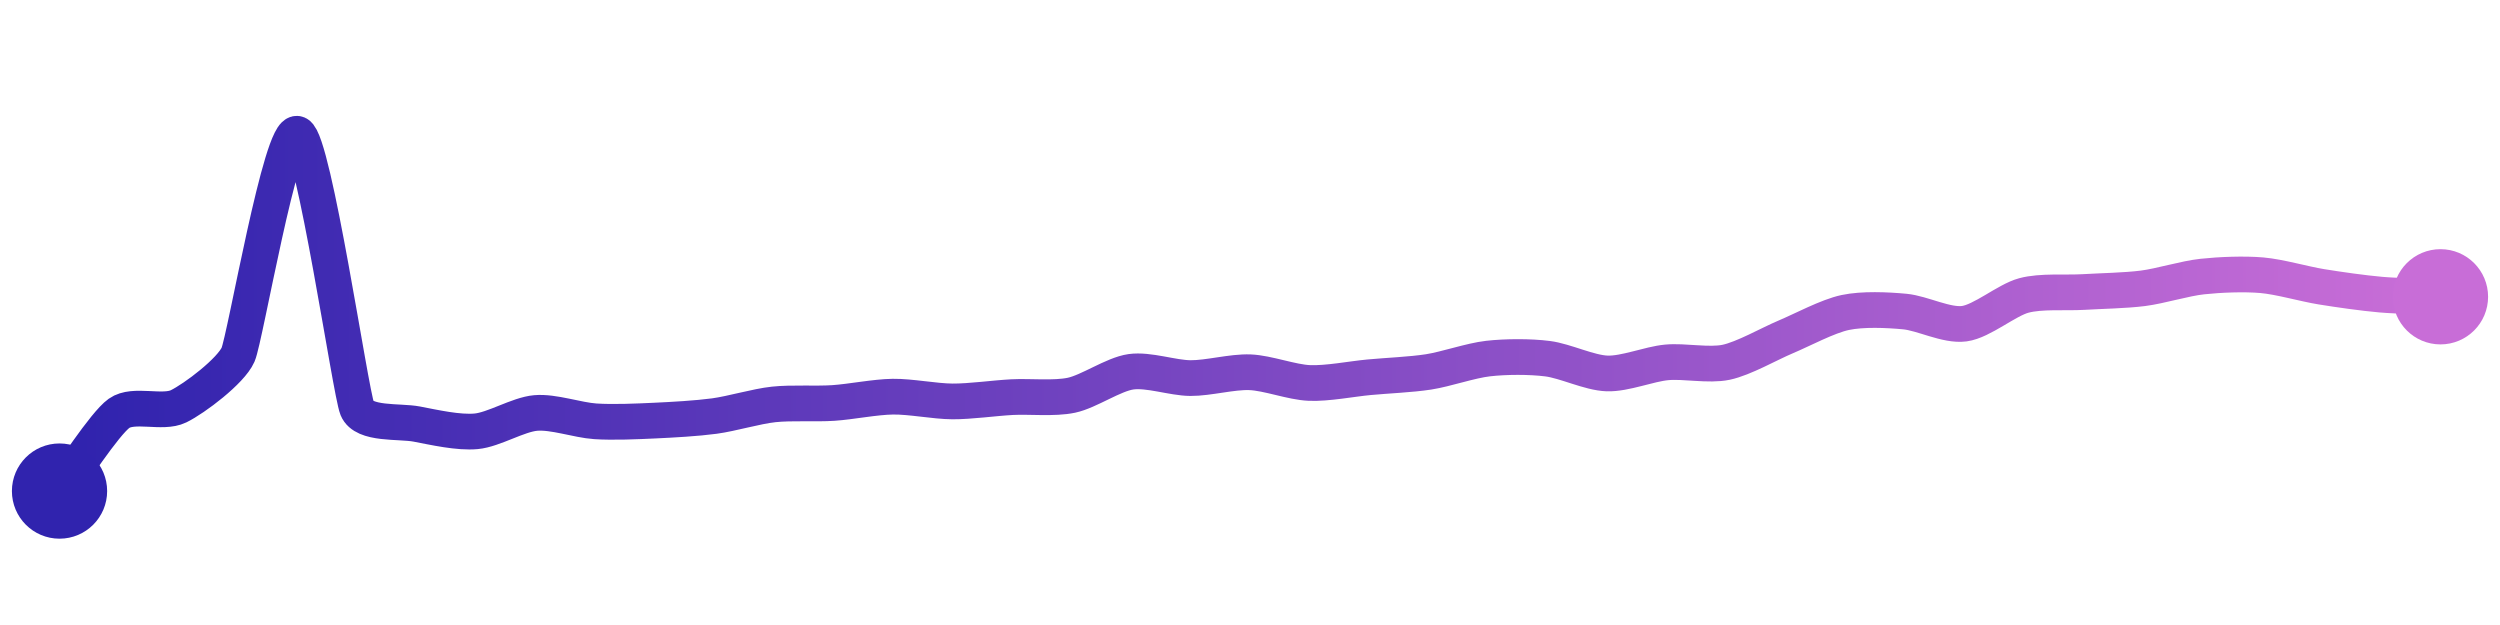 <svg width="200" height="50" viewBox="0 0 210 50" xmlns="http://www.w3.org/2000/svg">
    <defs>
        <linearGradient x1="0%" y1="0%" x2="100%" y2="0%" id="a">
            <stop stop-color="#3023AE" offset="0%"/>
            <stop stop-color="#C86DD7" offset="100%"/>
        </linearGradient>
    </defs>
    <path stroke="url(#a)"
          stroke-width="3"
          stroke-linejoin="round"
          stroke-linecap="round"
          d="M5 40 C 5.91 38.81, 8.78 34.34, 10 33.47 S 13.65 33.54, 15 32.88 S 19.4 29.91, 20 28.54 S 23.63 9.38, 25 10 S 29.43 31.67, 30 33.06 S 33.53 34.09, 35 34.37 S 38.51 35.12, 40 34.98 S 43.51 33.57, 45 33.44 S 48.5 34.04, 50 34.14 S 53.5 34.15, 55 34.08 S 58.51 33.9, 60 33.7 S 63.51 32.88, 65 32.72 S 68.5 32.7, 70 32.6 S 73.5 32.09, 75 32.07 S 78.5 32.46, 80 32.47 S 83.5 32.19, 85 32.11 S 88.53 32.26, 90 31.95 S 93.52 30.19, 95 29.98 S 98.5 30.5, 100 30.51 S 103.5 29.96, 105 30.02 S 108.5 30.86, 110 30.92 S 113.51 30.58, 115 30.44 S 118.52 30.22, 120 29.99 S 123.51 29.04, 125 28.87 S 128.51 28.69, 130 28.88 S 133.5 30.07, 135 30.12 S 138.51 29.33, 140 29.19 S 143.53 29.49, 145 29.18 S 148.62 27.63, 150 27.05 S 153.53 25.31, 155 25 S 158.51 24.78, 160 24.92 S 163.51 26.14, 165 25.94 S 168.55 23.96, 170 23.57 S 173.5 23.37, 175 23.28 S 178.51 23.16, 180 22.97 S 183.51 22.14, 185 21.98 S 188.51 21.74, 190 21.87 S 193.52 22.6, 195 22.84 S 198.51 23.37, 200 23.5 S 203.5 23.63, 205 23.68"
          fill="none"/>
    <circle r="4" cx="5" cy="40" fill="#3023AE"/>
    <circle r="4" cx="205" cy="23.68" fill="#C86DD7"/>      
</svg>